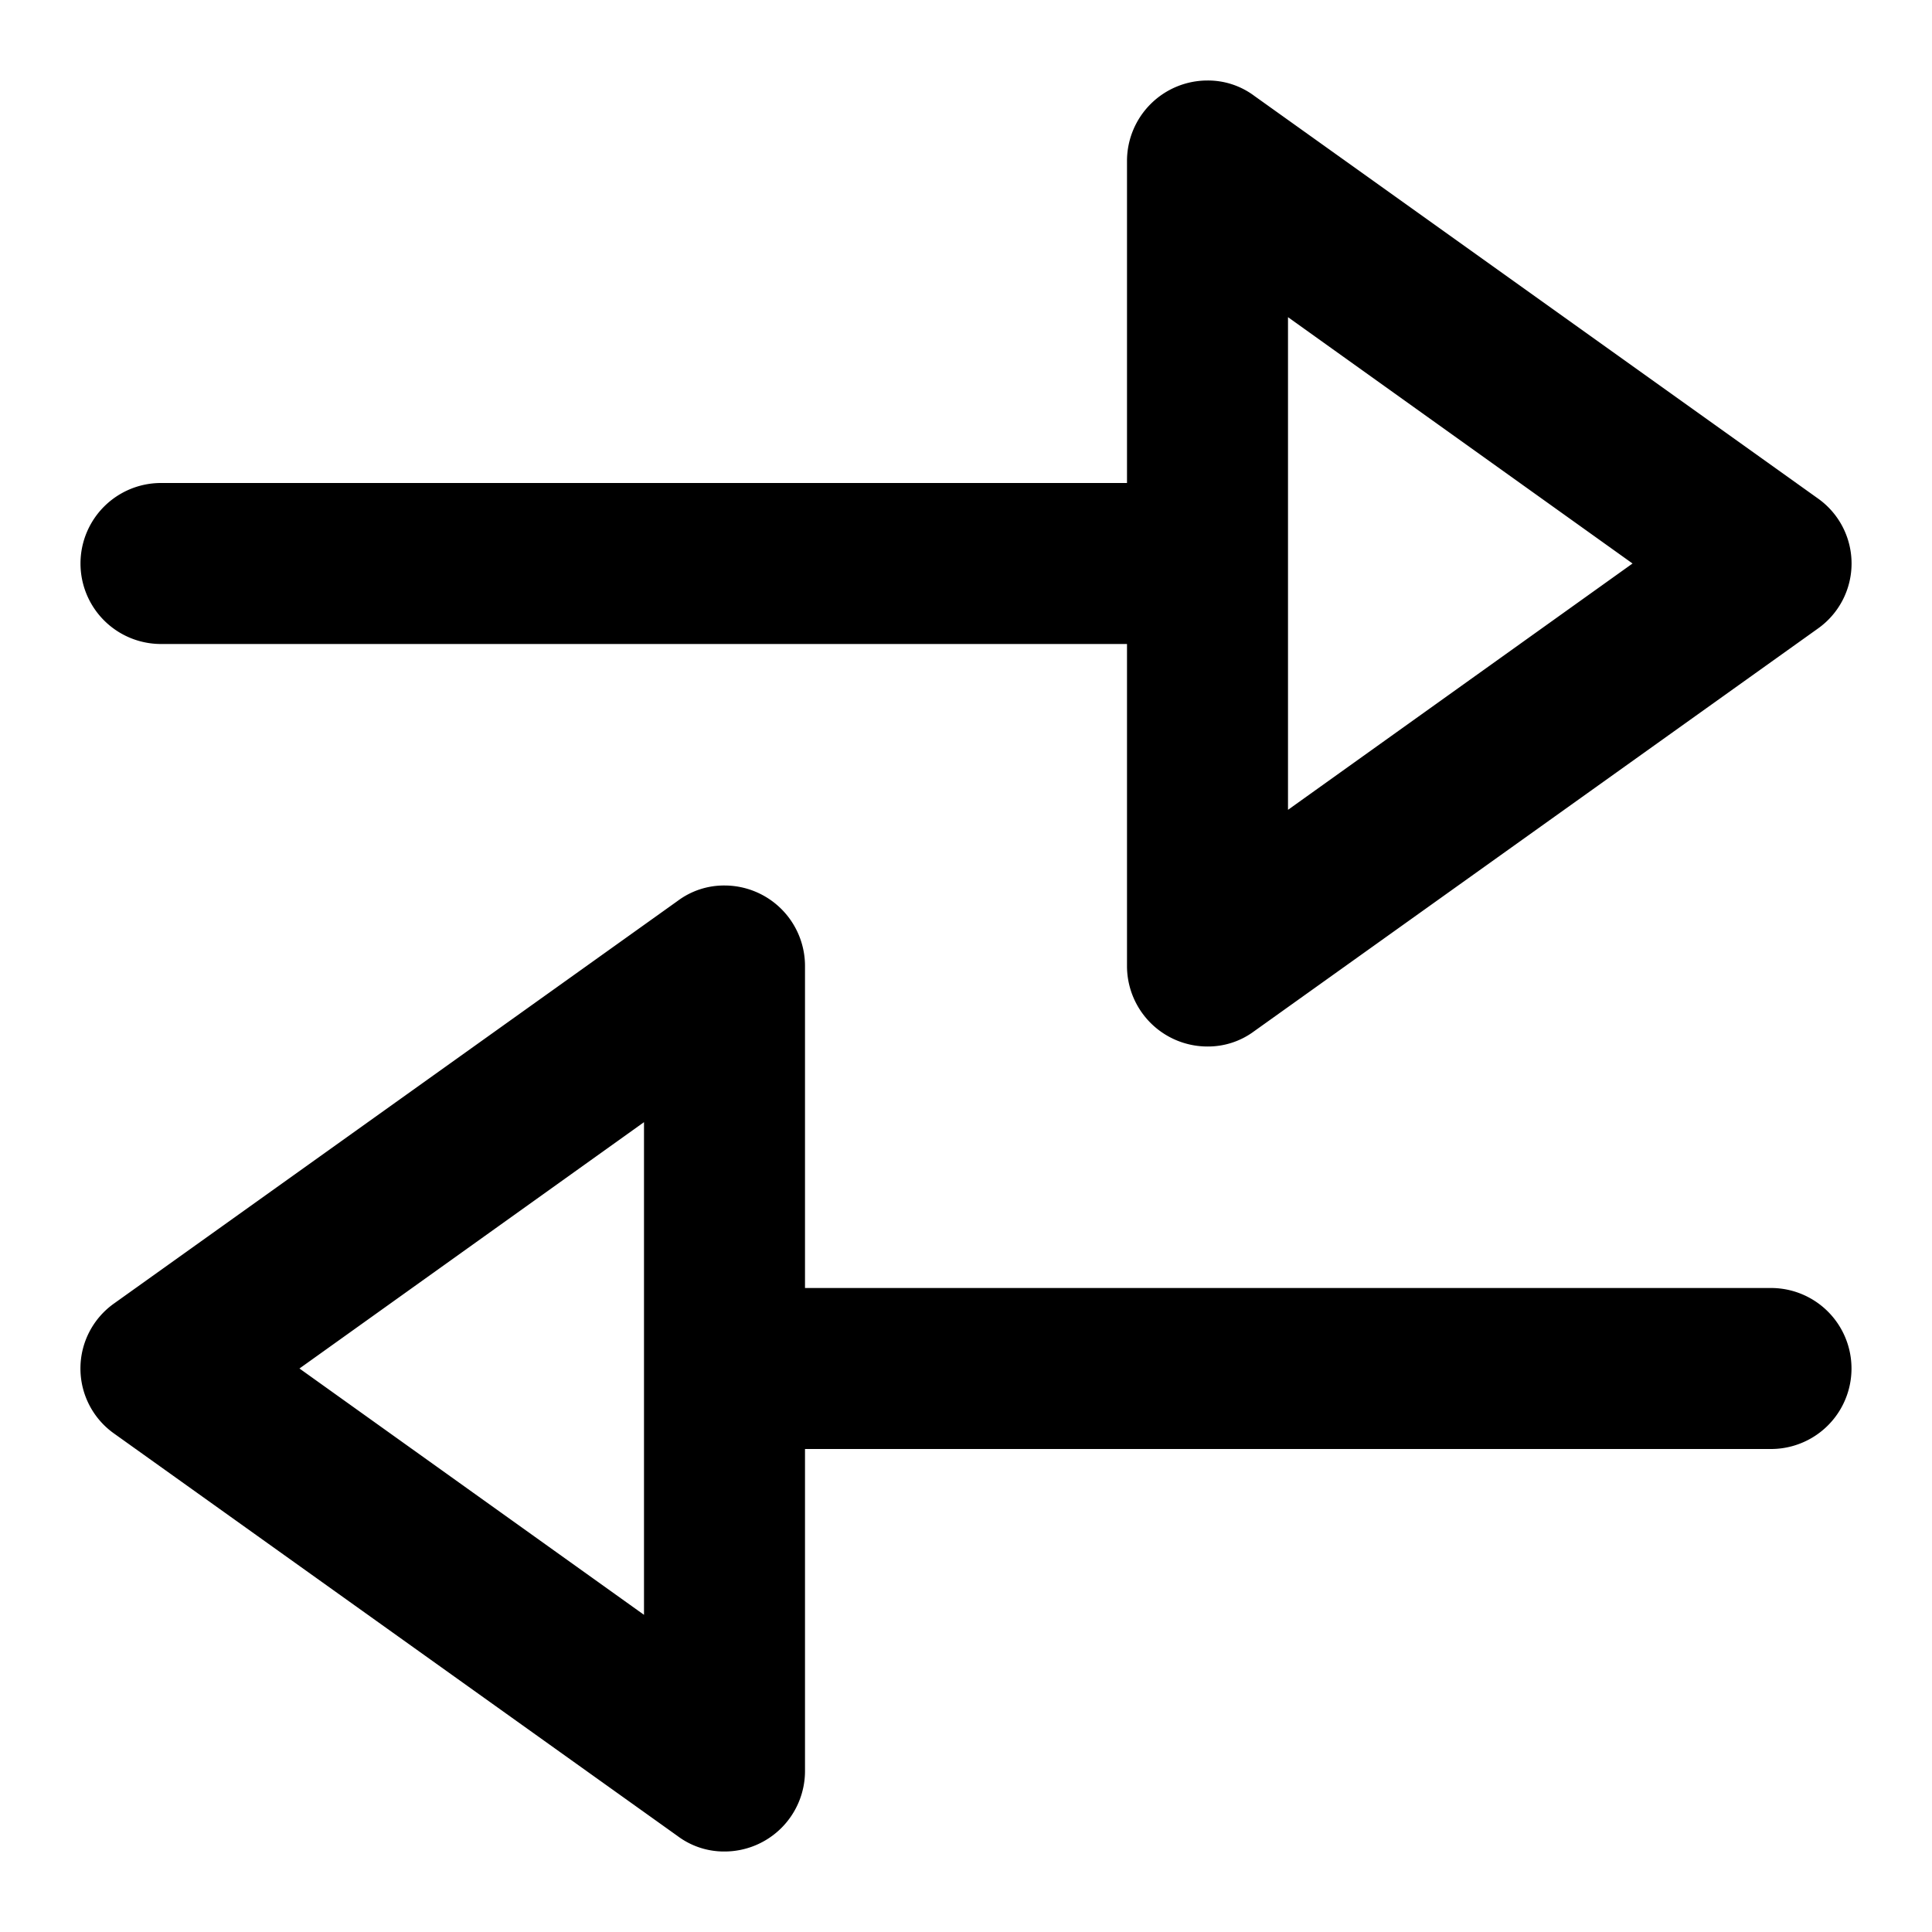 <svg xmlns="http://www.w3.org/2000/svg" width="24" height="24" fill="none" viewBox="0 0 24 24">
    <path fill="currentColor" d="m22.58 6.19-7-5A.96.96 0 0 0 15 1a1 1 0 0 0-1 1v4H2a1 1 0 0 0 0 2h12v4a1 1 0 0 0 1 1 .96.96 0 0 0 .58-.19l7-5a.99.99 0 0 0 0-1.62M16 10.06V3.94L20.28 7zM1.42 17.81l7 5A.96.96 0 0 0 9 23a1 1 0 0 0 1-1v-4h12a1 1 0 1 0 0-2H10v-4a1 1 0 0 0-1-1 .96.96 0 0 0-.58.19l-7 5a.99.99 0 0 0 0 1.62M8 13.94v6.12L3.72 17z"/>
</svg>
